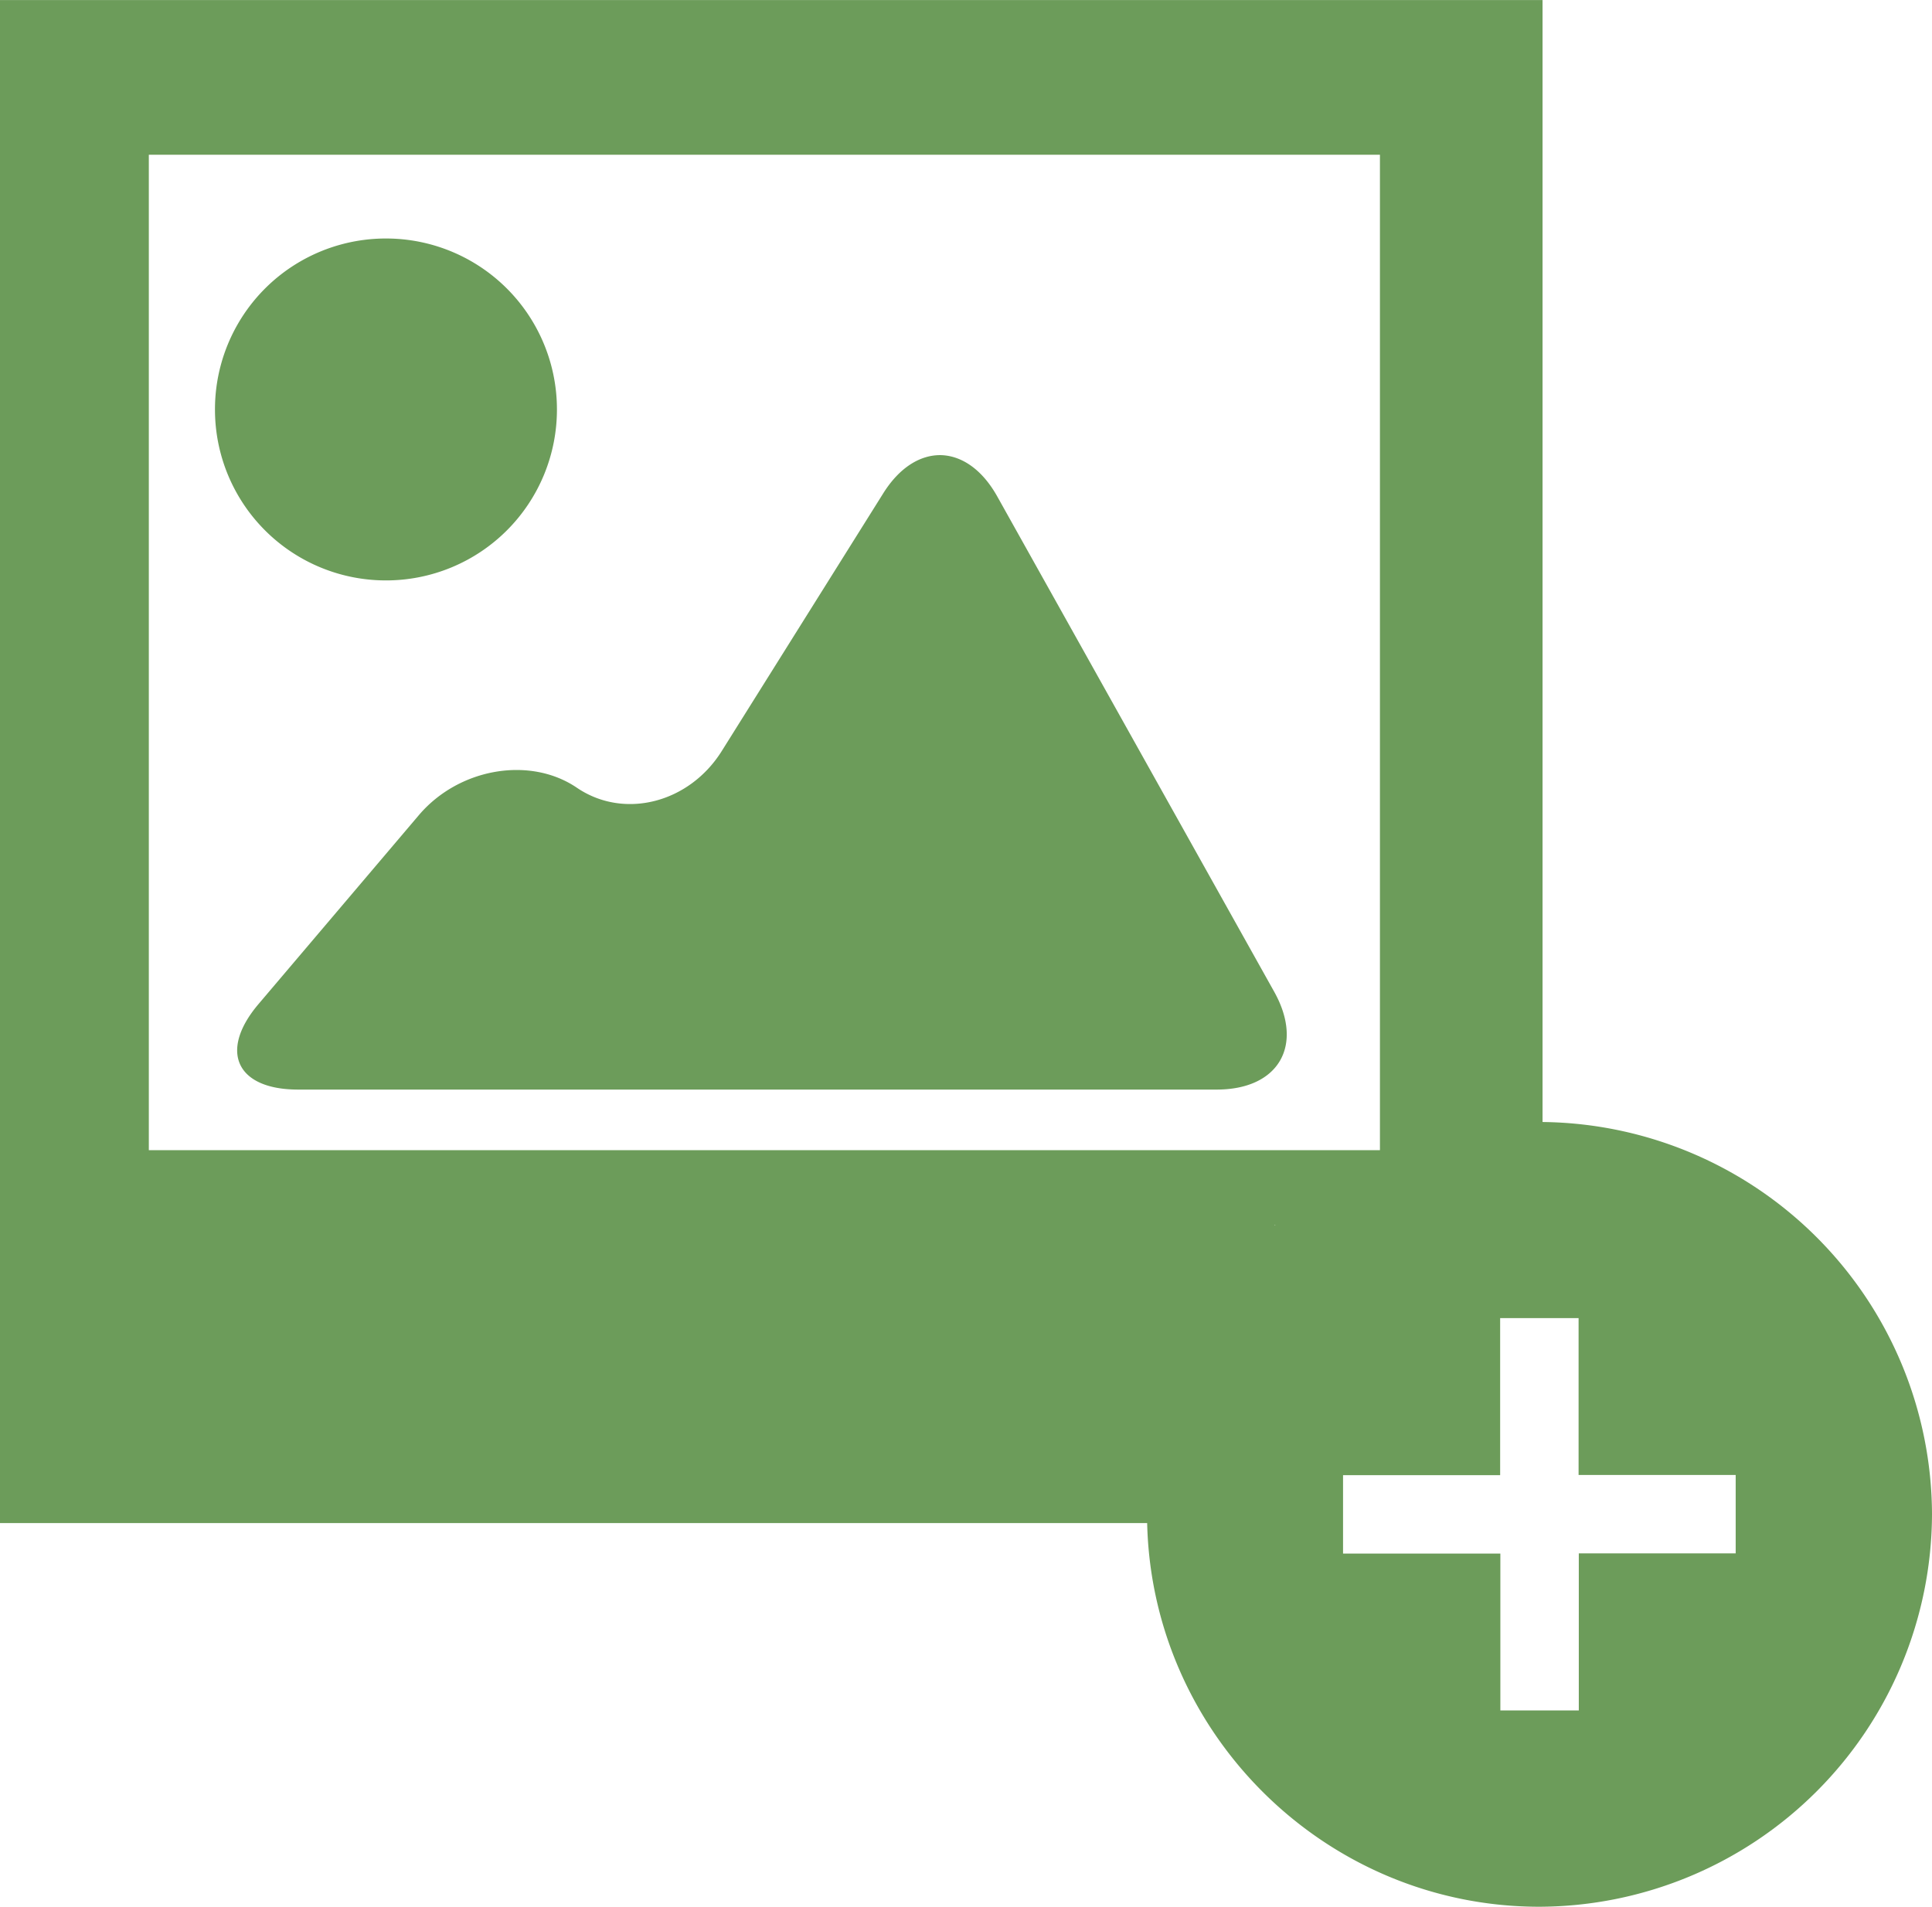 <svg xmlns="http://www.w3.org/2000/svg" viewBox="0 0 9.113 8.995" height="33.998" width="34.443">
    <g transform="translate(-83.463 -88.396)" id="layer1">
        <path id="circle4629" d="M83.463 88.396v7.185h5.411c.023 1 .846 1.81 1.85 1.81a1.858 1.858 0 0 0 1.852-1.852 1.857 1.857 0 0 0-1.837-1.85v-5.293zm.702.73h5.807v4.696h-5.807zm1.119.395a.806.806 0 0 0-.807.807.806.806 0 0 0 .807.806.806.806 0 0 0 .806-.806.806.806 0 0 0-.806-.807zm2.618 1.022c-.098-.002-.197.058-.274.182l-.76 1.213c-.154.247-.462.325-.684.174-.221-.15-.556-.093-.745.129l-.757.892c-.188.222-.104.403.187.403h4.333c.292 0 .413-.208.271-.462l-1.306-2.336c-.071-.127-.167-.192-.265-.195zm1.574 3.631h.003l-.003.003zm1.063.44h.37v.74h.741v.37h-.74v.741h-.37v-.74h-.742v-.37h.741z" fill="#6c9c5a" stroke-width=".265"/>
    </g>
</svg>